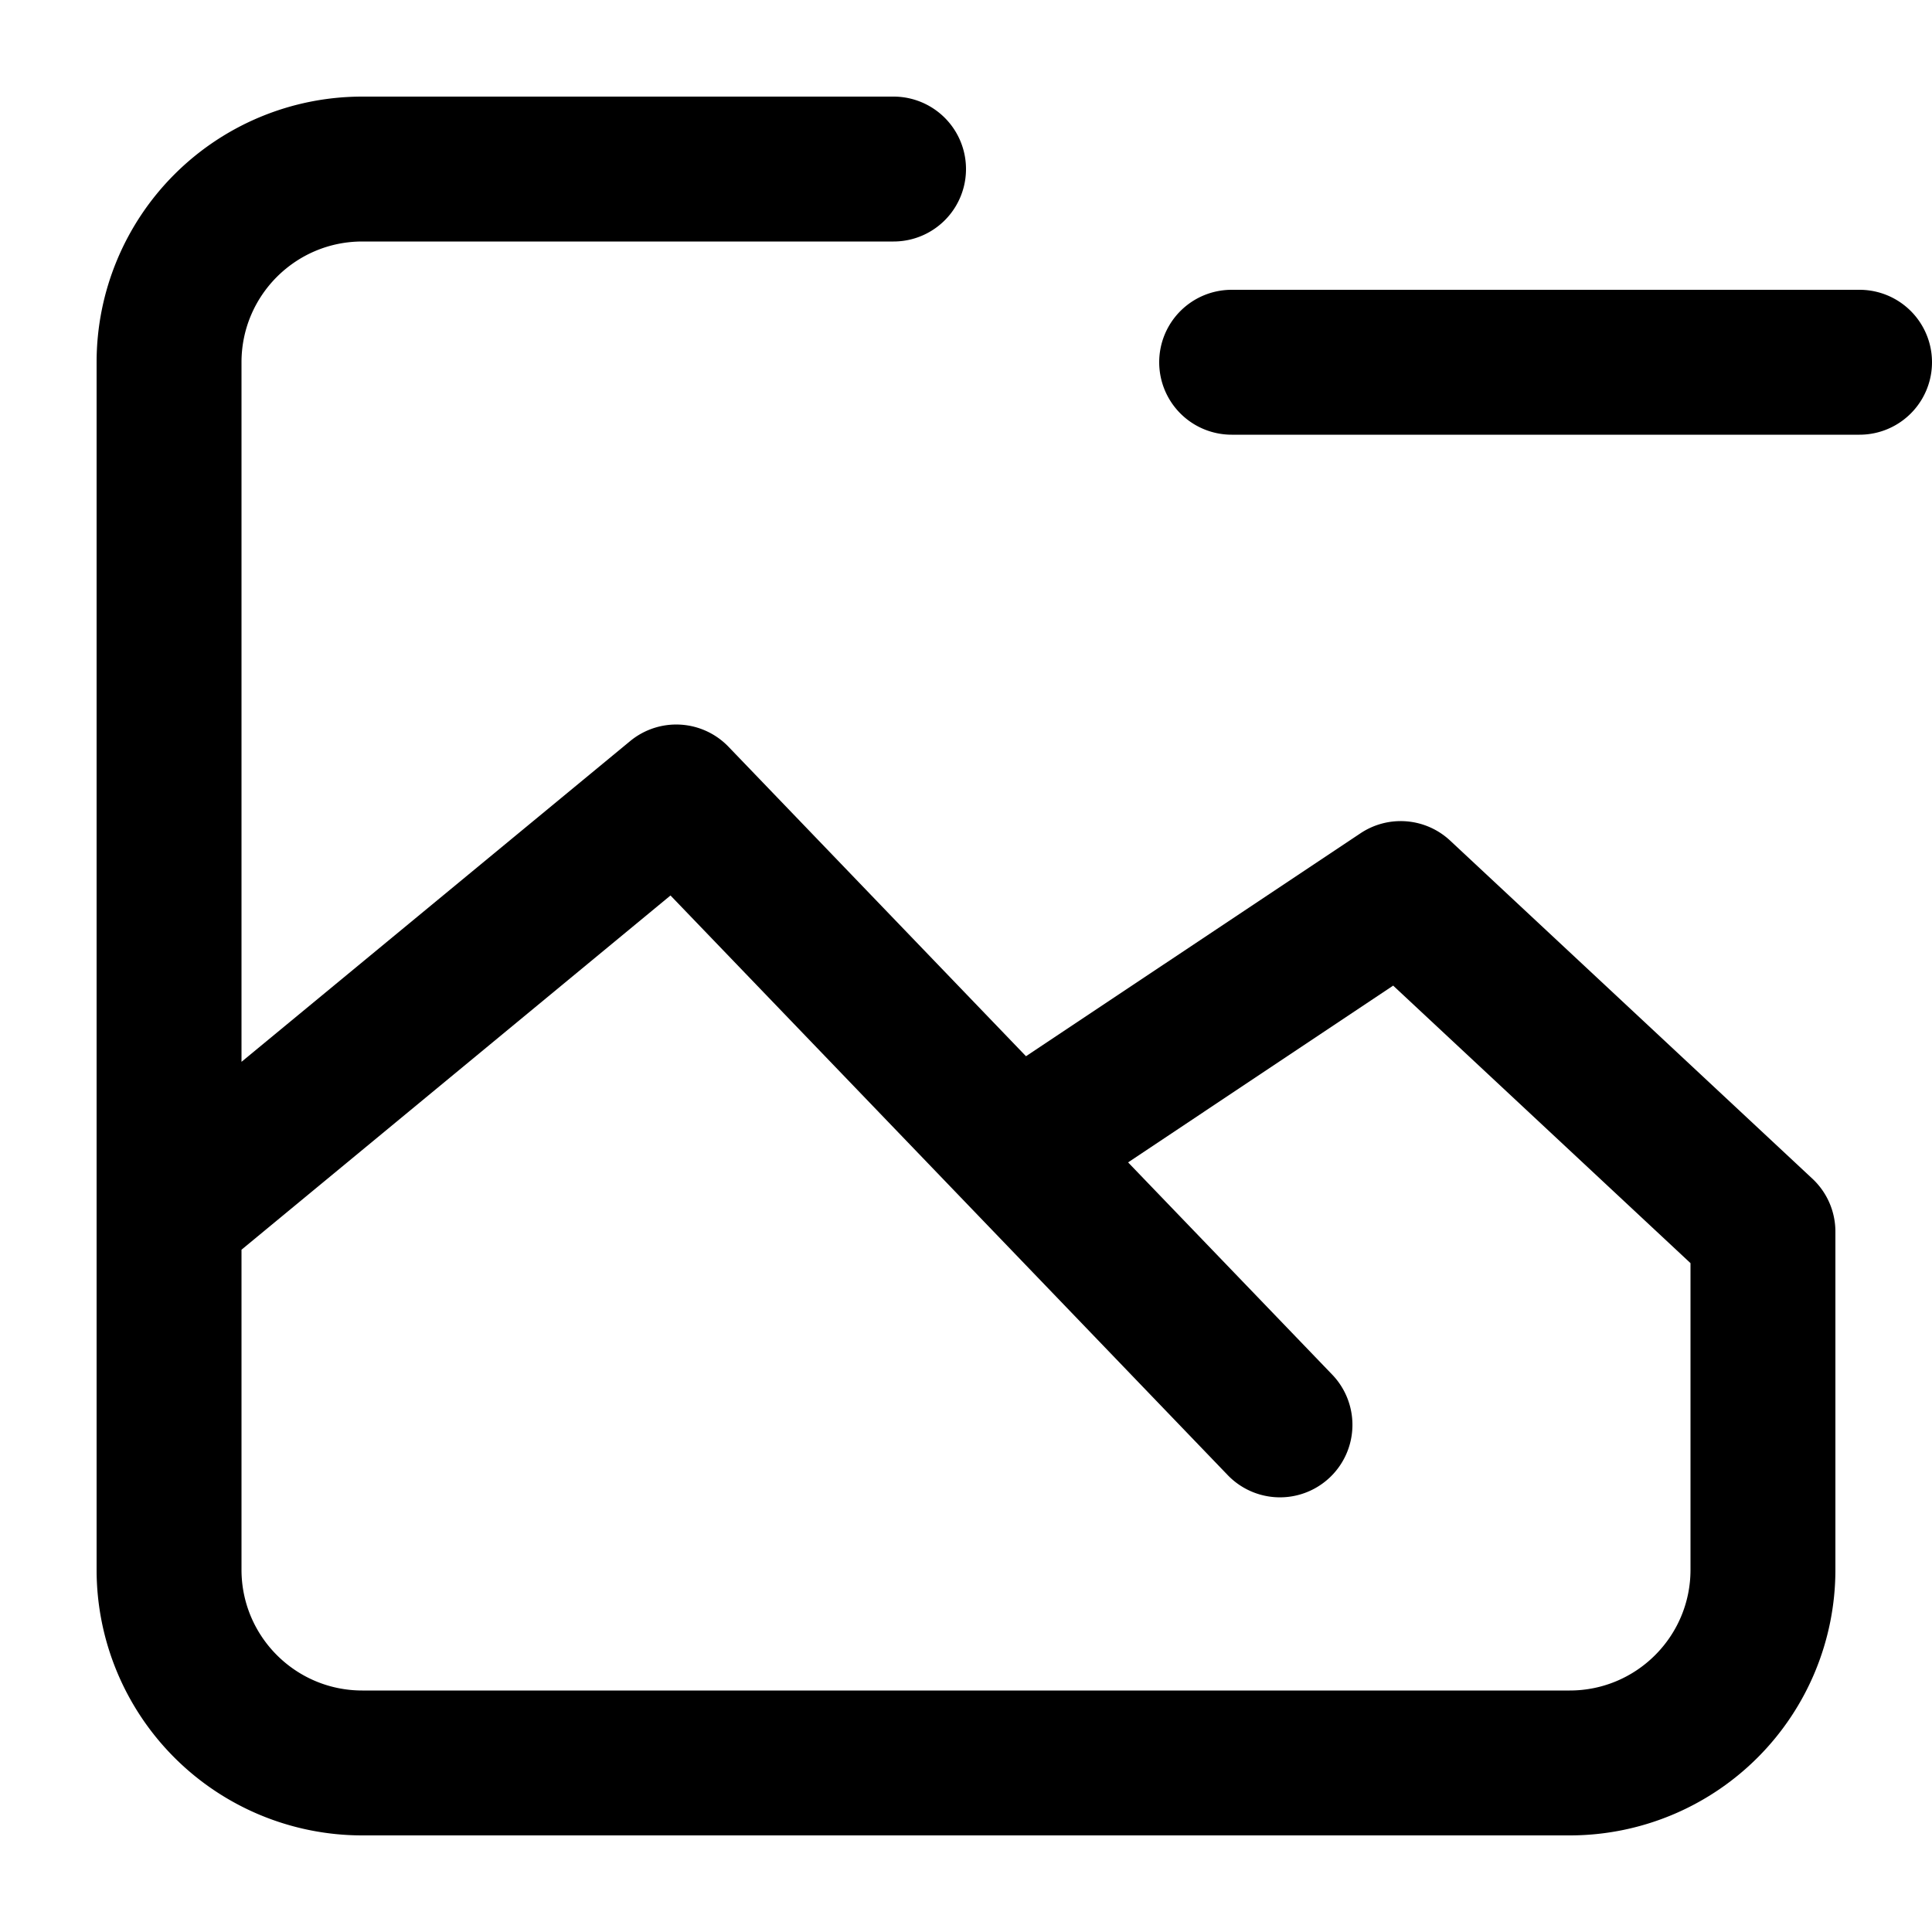 <svg xmlns="http://www.w3.org/2000/svg" width="20" height="20" fill="currentColor">
  <path fill-rule="evenodd" d="M1 3.75A2.75 2.75 0 0 1 3.75 1h5.5a.75.75 0 0 1 0 1.5h-5.5c-.69 0-1.25.56-1.25 1.25v7.242l4.023-3.32a.75.75 0 0 1 1.018.058l3.08 3.204 3.463-2.308a.75.75 0 0 1 .928.076l3.75 3.5a.75.75 0 0 1 .238.548v3.5A2.75 2.75 0 0 1 16.25 19H3.75A2.75 2.75 0 0 1 1 16.25V3.75Zm10.678 8.283 2.113 2.197a.75.75 0 1 1-1.082 1.04l-5.768-6L2.5 12.937v3.313c0 .69.56 1.25 1.25 1.25h12.5c.69 0 1.25-.56 1.25-1.25v-3.174l-3.078-2.873-2.744 1.83ZM12 3.75a.75.75 0 0 1 .75-.75h6.5a.75.75 0 0 1 0 1.5h-6.5a.75.75 0 0 1-.75-.75Z" clip-rule="evenodd"/>
</svg>
